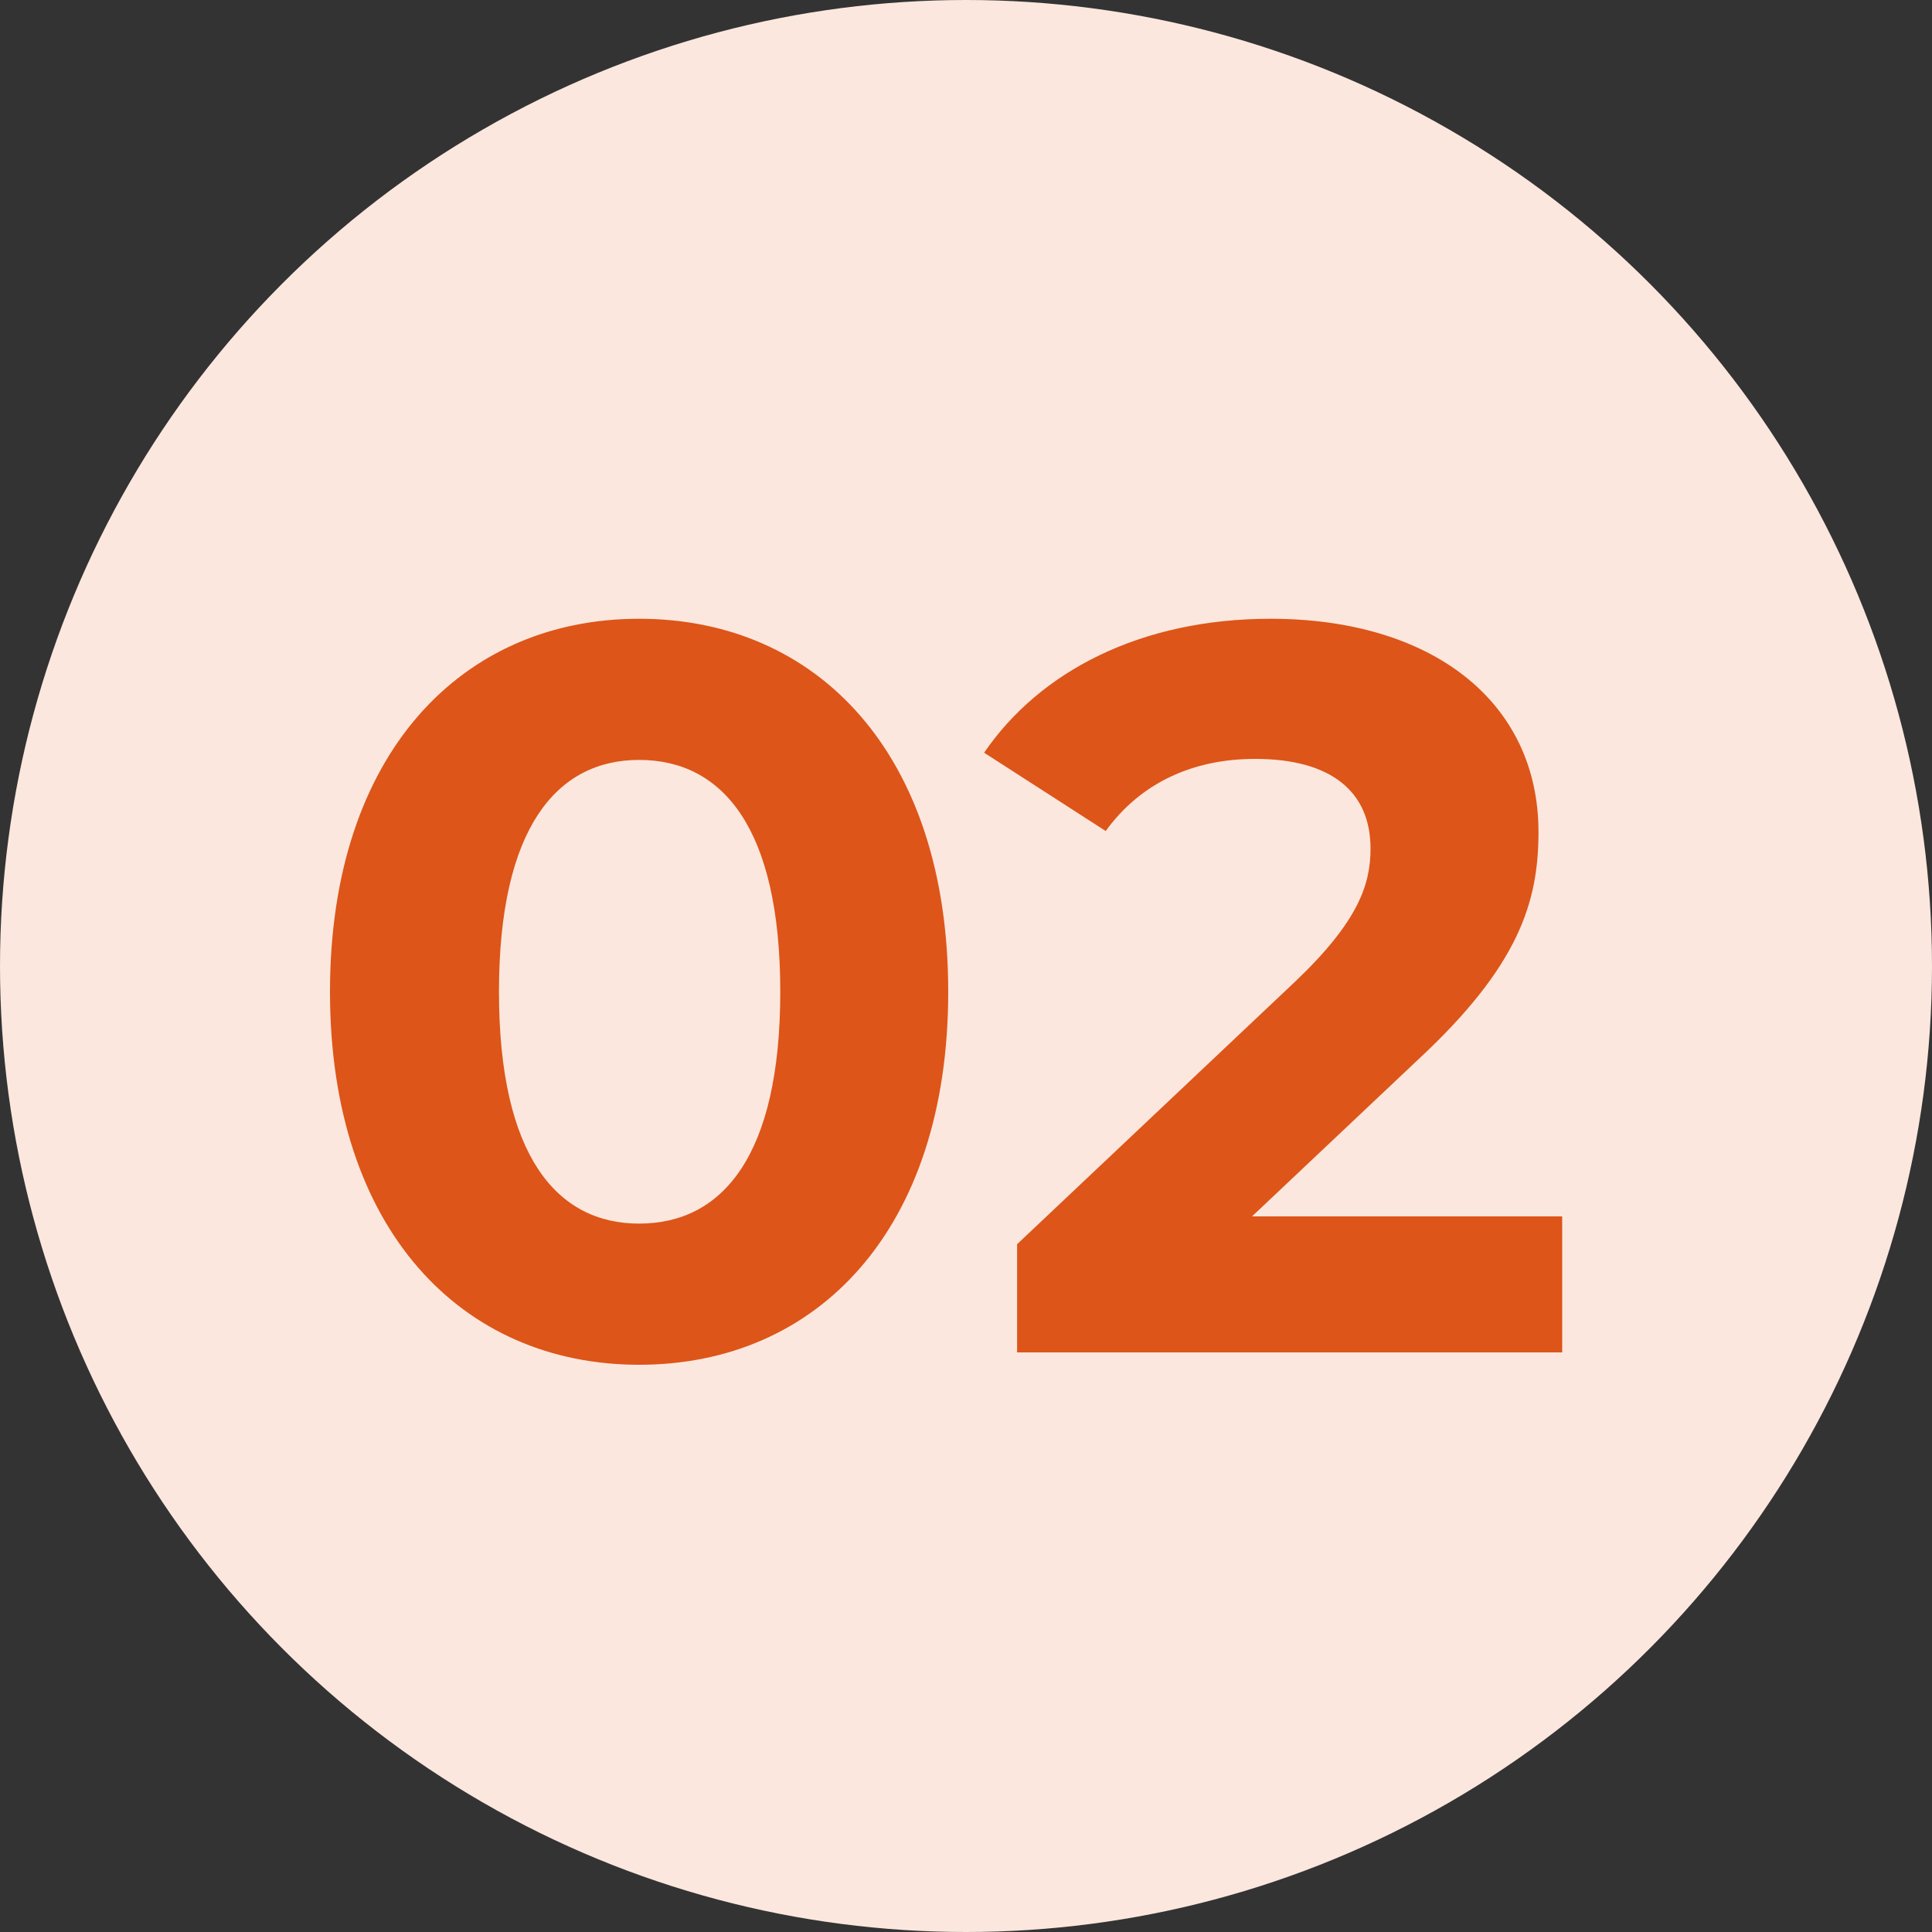 <svg width="60" height="60" viewBox="0 0 60 60" fill="none" xmlns="http://www.w3.org/2000/svg">
<rect x="0" y="0" width="60" height="60" fill="#333333" stroke="none"/>
<circle cx="30" cy="30" r="30" fill="#FBE7DE"/>
<path d="M19.848 42.384C14.344 42.384 10.248 38.192 10.248 30.8C10.248 23.408 14.344 19.216 19.848 19.216C25.384 19.216 29.448 23.408 29.448 30.8C29.448 38.192 25.384 42.384 19.848 42.384ZM19.848 38C22.44 38 24.232 35.888 24.232 30.8C24.232 25.712 22.44 23.6 19.848 23.6C17.288 23.6 15.496 25.712 15.496 30.8C15.496 35.888 17.288 38 19.848 38ZM38.883 37.776H48.515V42H31.587V38.64L40.227 30.48C42.211 28.592 42.563 27.44 42.563 26.352C42.563 24.592 41.347 23.568 38.979 23.568C37.059 23.568 35.427 24.304 34.339 25.808L30.563 23.376C32.291 20.848 35.427 19.216 39.459 19.216C44.451 19.216 47.779 21.776 47.779 25.84C47.779 28.016 47.171 30 44.035 32.912L38.883 37.776Z" fill="#DD5519"/>
</svg>
